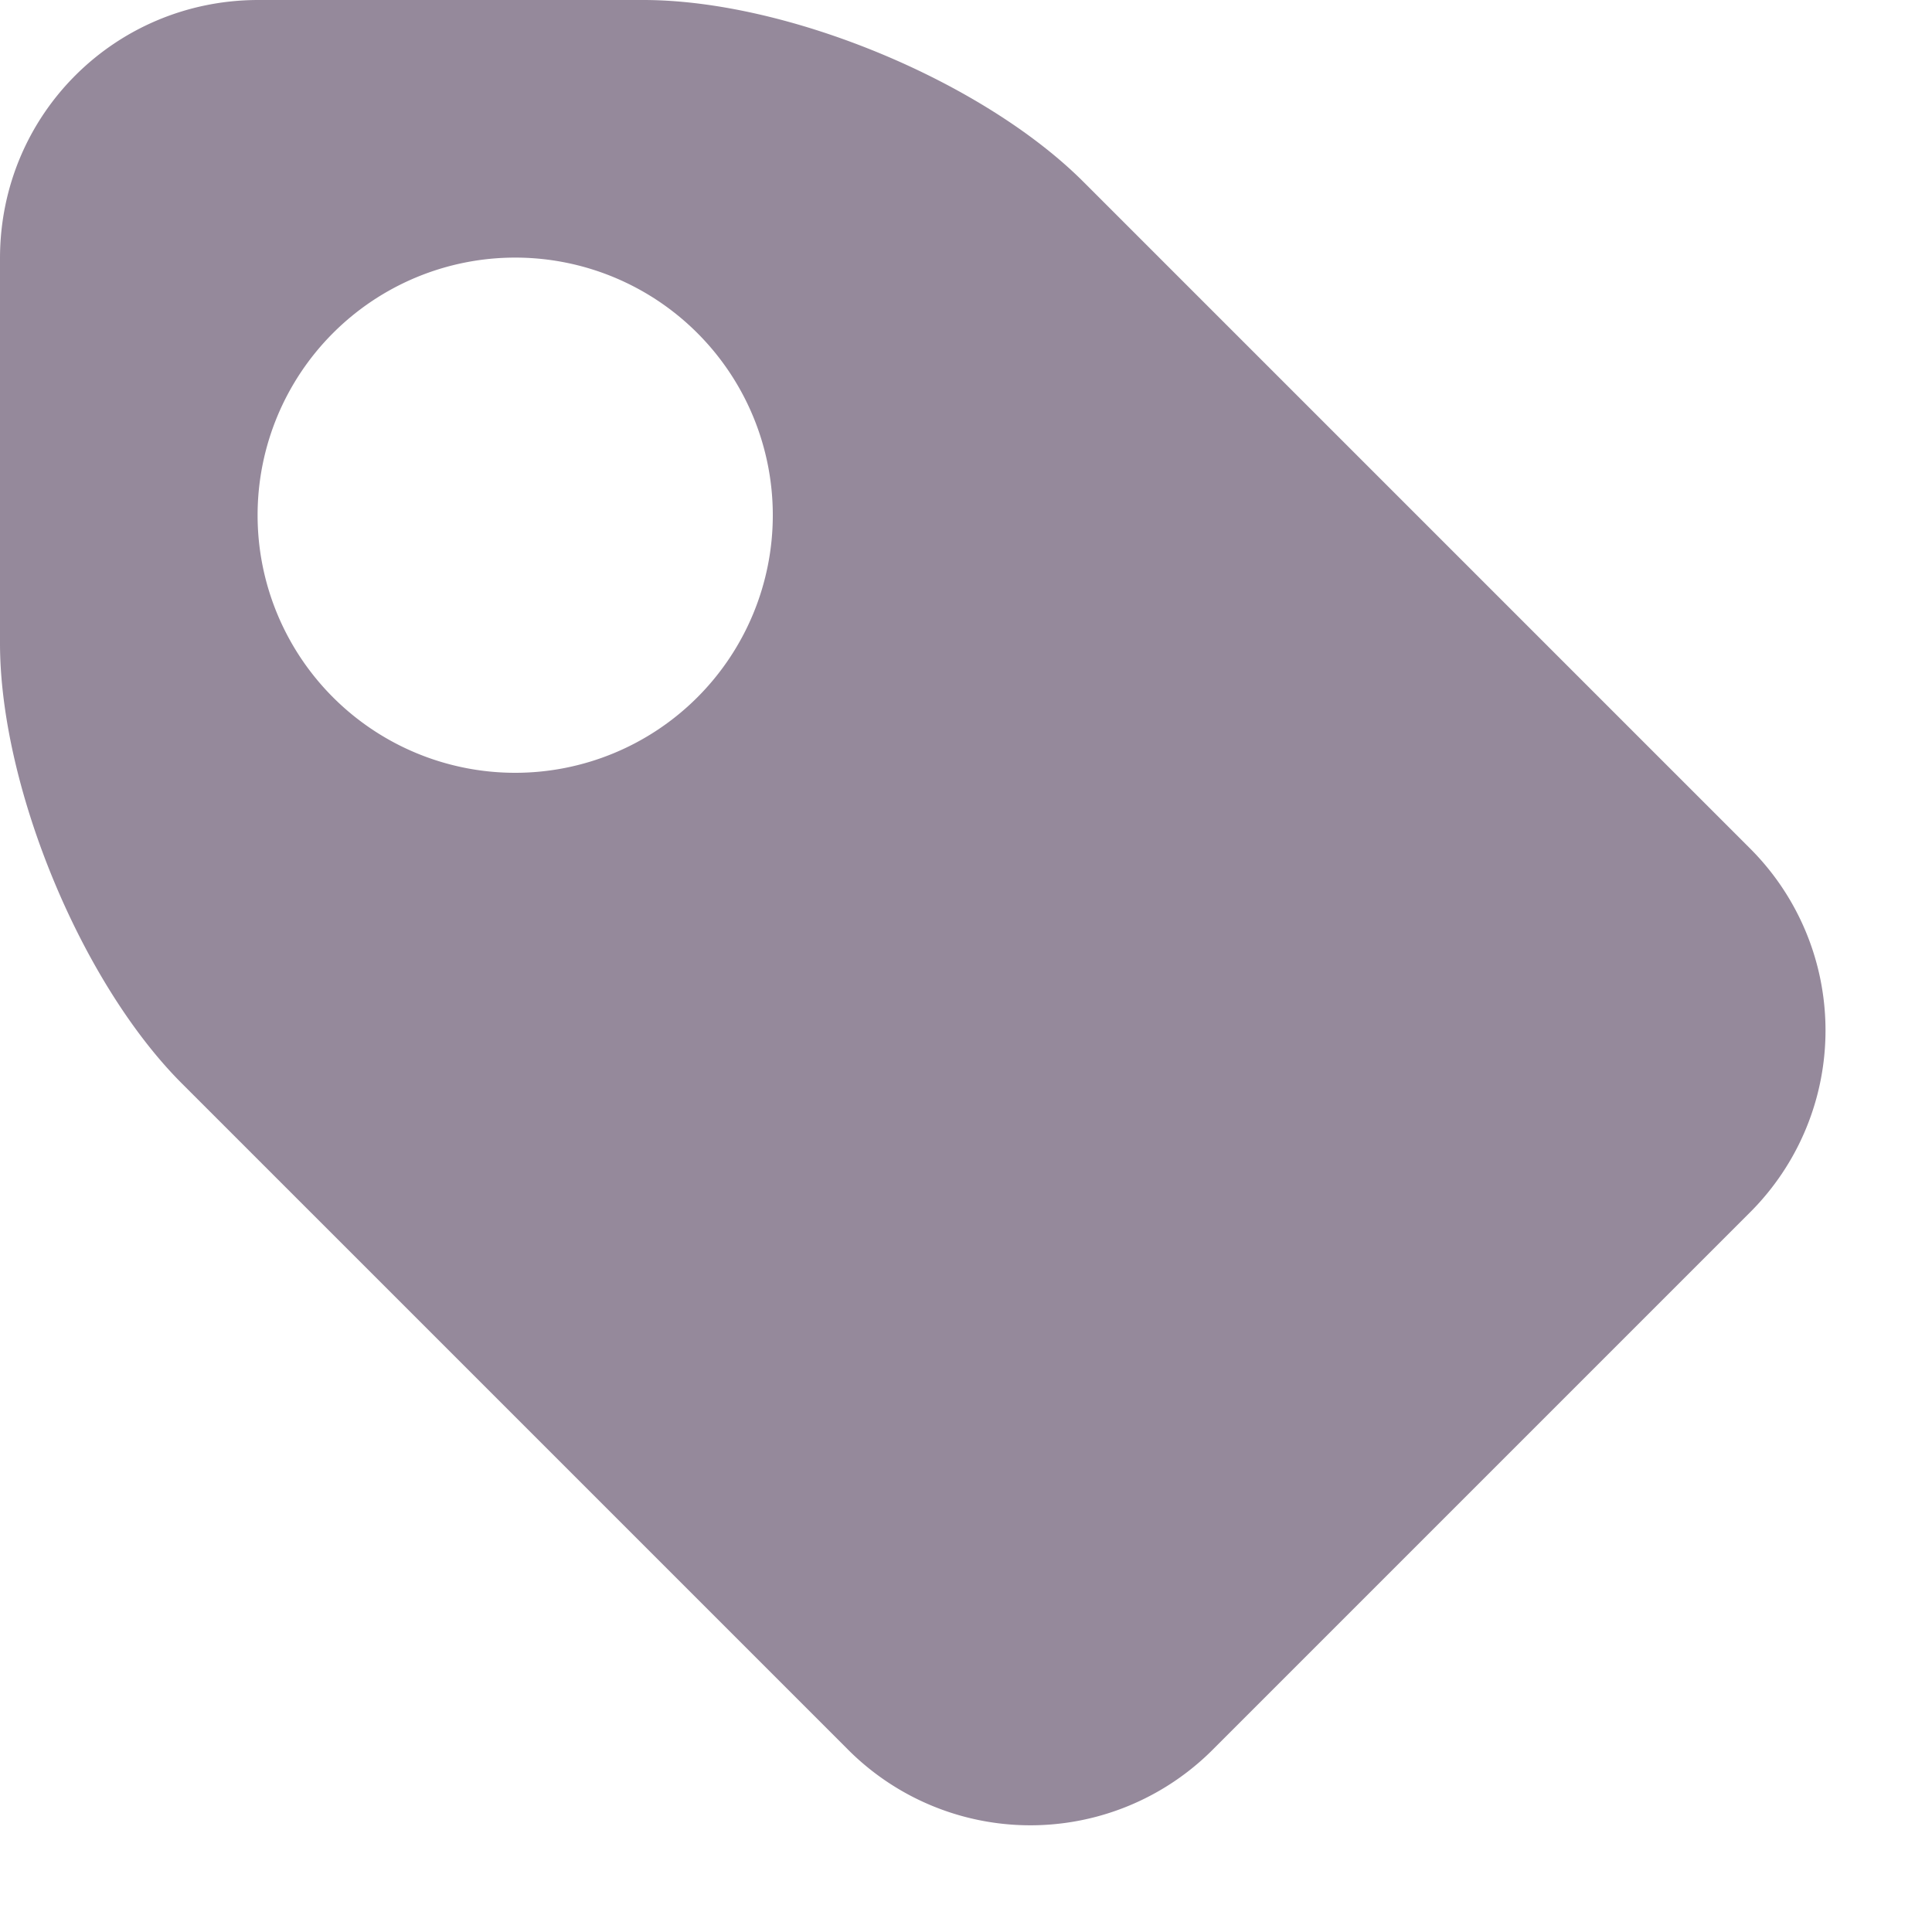 <svg xmlns="http://www.w3.org/2000/svg" width="15" height="15" viewBox="0 0 15 15"><path fill= "#95899B" fill-rule="evenodd" d="M0 4.994V2.006C0 .886.898 0 2.006 0h2.988c1.12 0 2.638.632 3.418 1.412l5.176 5.176a1.996 1.996 0 01-.005 2.829l-4.166 4.166a2 2 0 01-2.829.005L1.412 8.412C.628 7.628 0 6.102 0 4.994zM4 6a2 2 0 100-4 2 2 0 000 4z"/></svg>